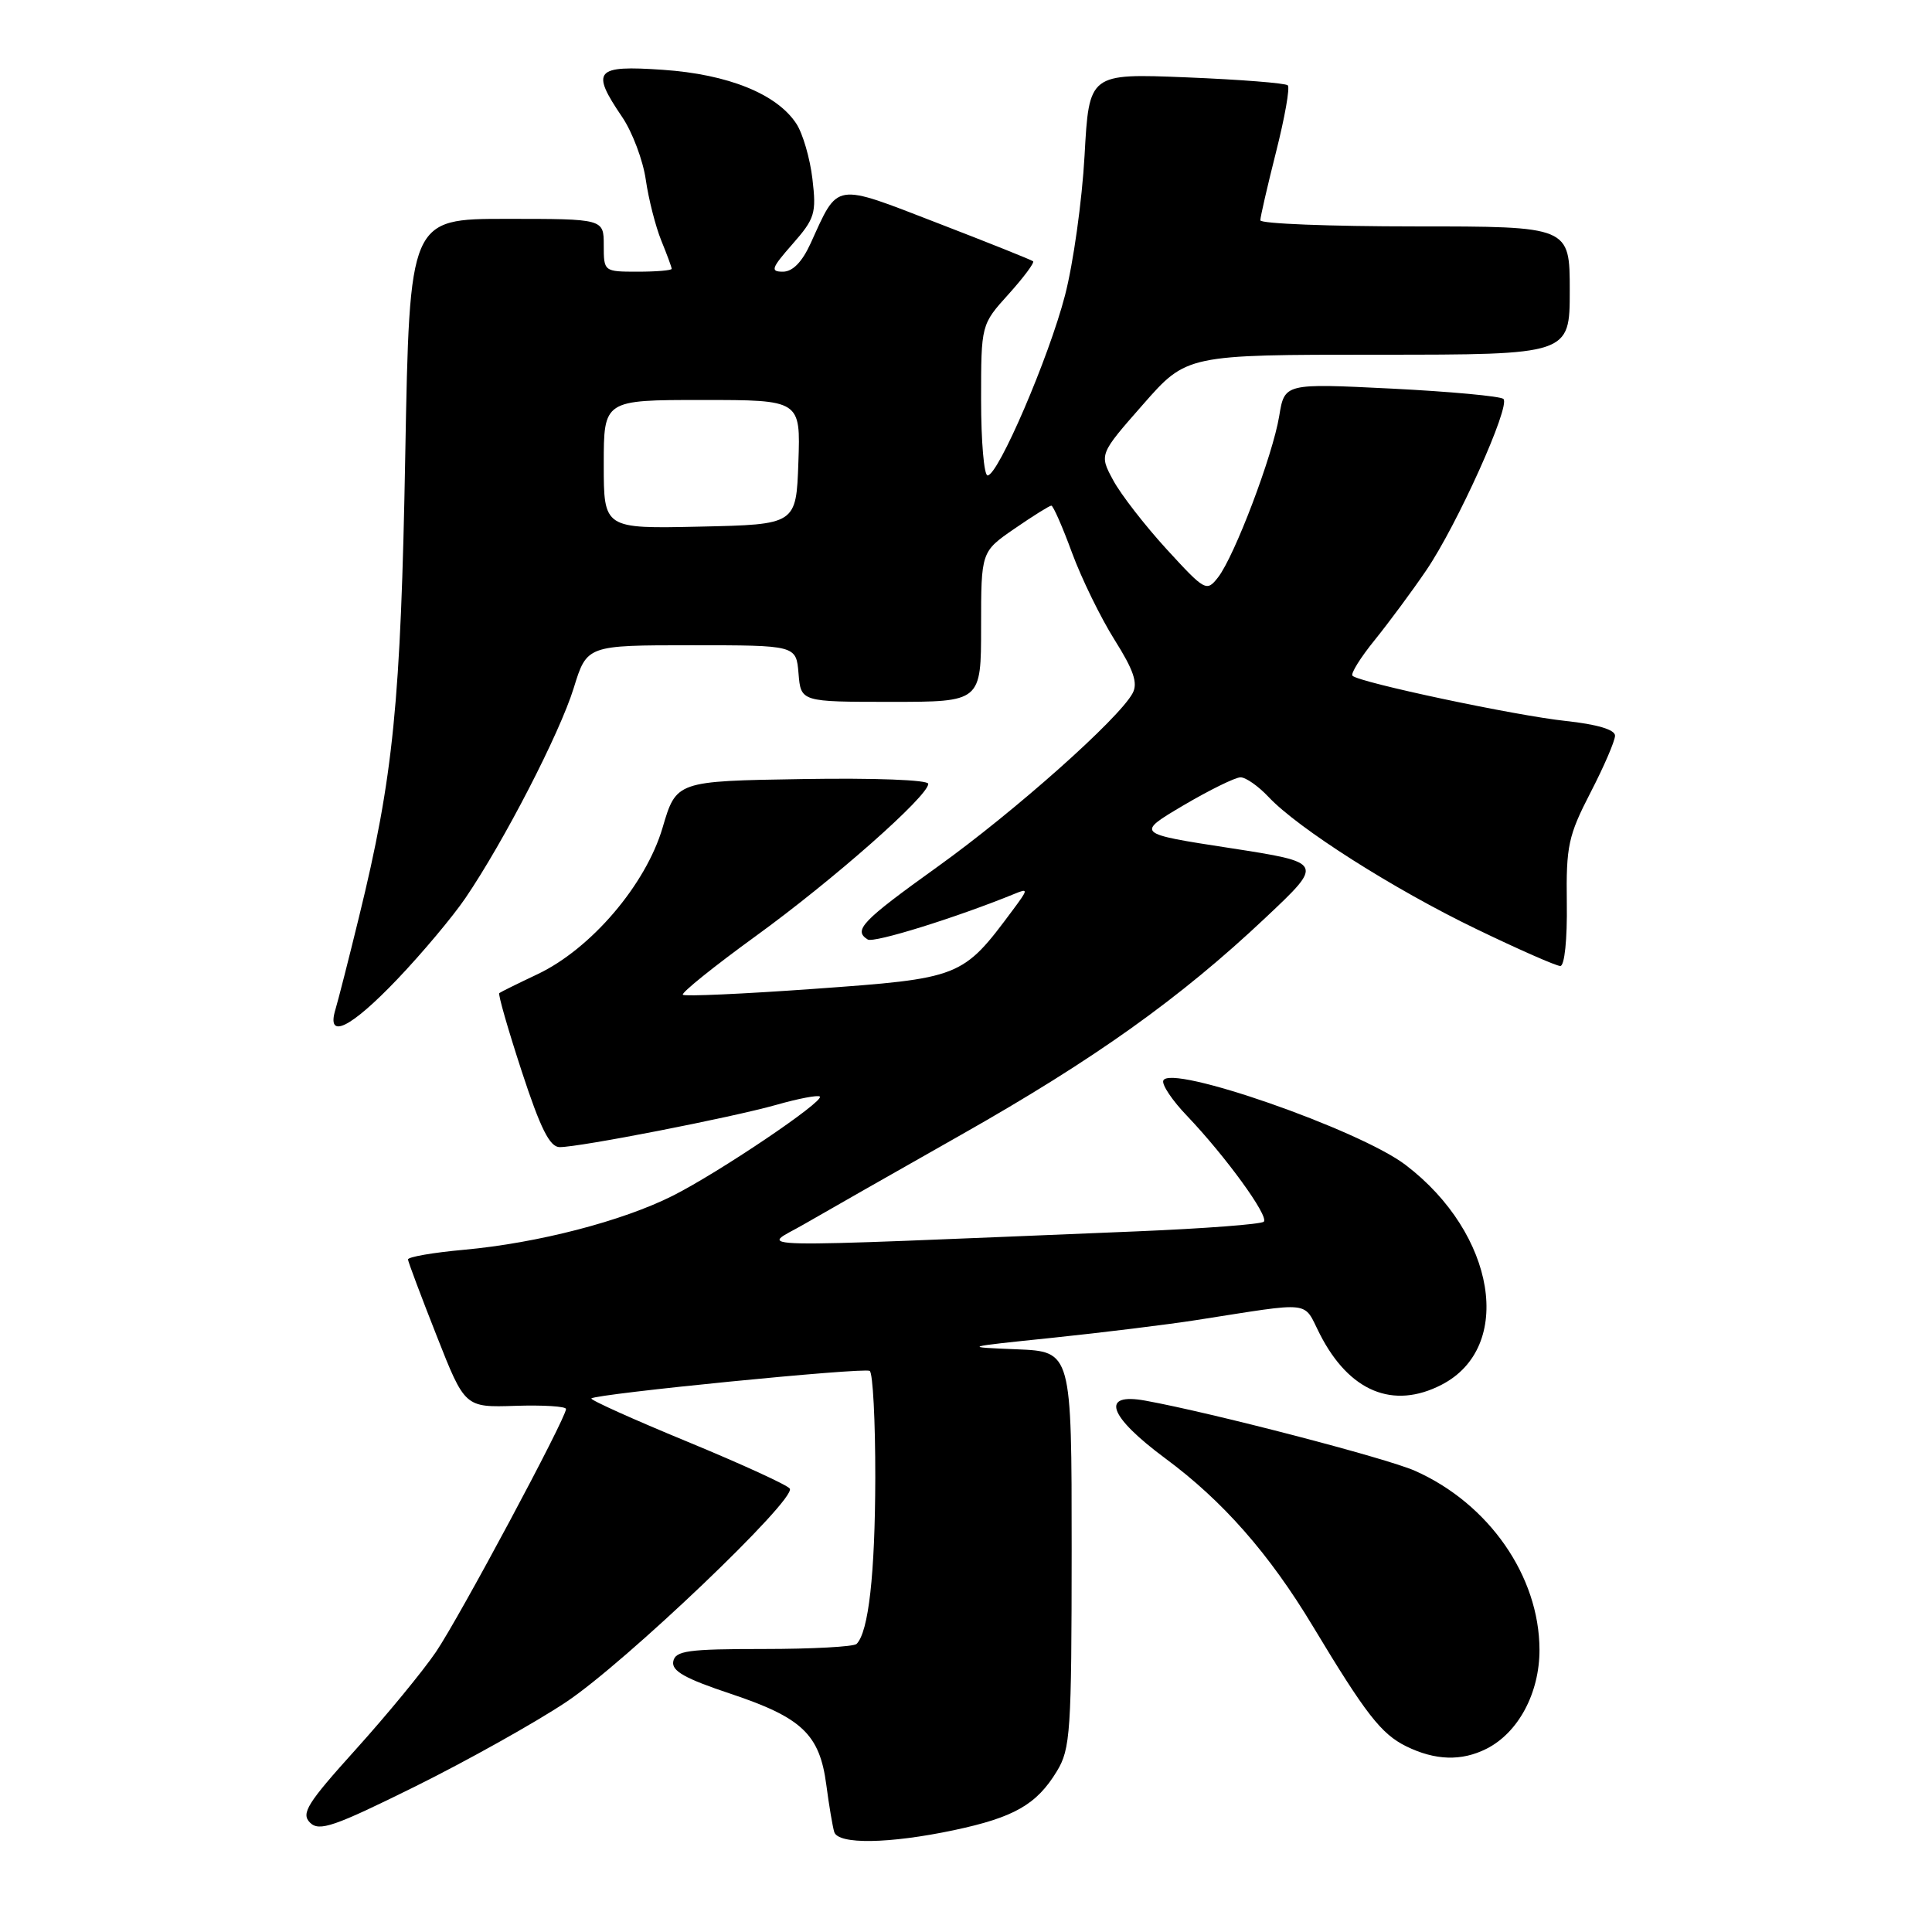 <?xml version="1.0" encoding="UTF-8" standalone="no"?>
<!DOCTYPE svg PUBLIC "-//W3C//DTD SVG 1.1//EN" "http://www.w3.org/Graphics/SVG/1.1/DTD/svg11.dtd" >
<svg xmlns="http://www.w3.org/2000/svg" xmlns:xlink="http://www.w3.org/1999/xlink" version="1.1" viewBox="0 0 256 256">
 <g >
 <path fill="currentColor"
d=" M 126.39 242.51 C 134.39 240.81 137.35 239.12 140.04 234.70 C 141.84 231.74 141.99 229.51 142.00 205.29 C 142.00 179.09 142.00 179.09 134.75 178.79 C 127.51 178.50 127.51 178.50 139.50 177.26 C 146.10 176.57 154.65 175.52 158.50 174.92 C 174.23 172.47 172.60 172.29 174.89 176.78 C 178.77 184.39 184.60 186.81 191.03 183.48 C 200.67 178.50 198.21 163.48 186.26 154.37 C 180.12 149.68 154.97 140.93 154.14 143.19 C 153.94 143.74 155.34 145.83 157.27 147.84 C 162.40 153.22 168.17 161.16 167.46 161.88 C 167.12 162.22 159.56 162.79 150.67 163.16 C 96.26 165.39 100.92 165.48 106.50 162.24 C 109.25 160.65 118.59 155.33 127.26 150.42 C 145.02 140.37 156.39 132.26 167.70 121.59 C 175.44 114.30 175.44 114.30 162.97 112.37 C 150.50 110.45 150.50 110.45 156.80 106.72 C 160.27 104.68 163.68 103.00 164.38 103.00 C 165.08 103.00 166.74 104.17 168.08 105.59 C 171.96 109.74 184.68 117.83 195.64 123.11 C 201.21 125.80 206.21 128.00 206.75 128.00 C 207.31 128.00 207.68 124.49 207.61 119.66 C 207.51 112.10 207.80 110.74 210.75 105.02 C 212.54 101.56 214.00 98.16 214.00 97.48 C 214.00 96.68 211.63 95.98 207.46 95.53 C 200.78 94.82 180.10 90.43 179.21 89.54 C 178.94 89.27 180.27 87.13 182.18 84.78 C 184.08 82.42 187.14 78.29 188.98 75.58 C 193.08 69.56 200.19 53.77 199.21 52.86 C 198.82 52.50 192.14 51.88 184.36 51.49 C 170.21 50.79 170.21 50.79 169.50 55.14 C 168.64 60.36 163.58 73.70 161.40 76.50 C 159.88 78.44 159.69 78.34 154.59 72.78 C 151.71 69.63 148.51 65.51 147.50 63.63 C 145.65 60.20 145.65 60.20 151.45 53.60 C 157.24 47.00 157.24 47.00 182.62 47.00 C 208.00 47.00 208.00 47.00 208.00 38.50 C 208.00 30.00 208.00 30.00 187.50 30.00 C 176.22 30.00 167.00 29.64 167.00 29.19 C 167.00 28.75 167.94 24.66 169.09 20.11 C 170.24 15.57 170.94 11.61 170.64 11.31 C 170.35 11.01 164.30 10.54 157.21 10.25 C 144.31 9.73 144.31 9.73 143.71 20.61 C 143.38 26.60 142.21 34.94 141.12 39.13 C 138.98 47.38 132.26 63.00 130.86 63.00 C 130.39 63.00 130.00 58.50 130.00 53.00 C 130.00 43.01 130.00 43.01 133.64 38.98 C 135.64 36.76 137.10 34.80 136.89 34.62 C 136.68 34.44 130.96 32.15 124.19 29.54 C 110.37 24.20 111.13 24.08 107.41 32.25 C 106.28 34.72 105.03 36.00 103.74 36.00 C 102.04 36.00 102.20 35.54 105.02 32.33 C 107.98 28.96 108.19 28.26 107.65 23.70 C 107.33 20.98 106.37 17.68 105.52 16.39 C 102.94 12.45 96.48 9.84 87.83 9.25 C 78.83 8.63 78.24 9.32 82.45 15.52 C 83.79 17.50 85.20 21.24 85.57 23.81 C 85.94 26.39 86.87 30.02 87.62 31.87 C 88.38 33.73 89.00 35.41 89.00 35.62 C 89.00 35.83 86.97 36.00 84.50 36.00 C 80.02 36.00 80.00 35.98 80.00 32.50 C 80.00 29.00 80.00 29.00 67.13 29.00 C 54.27 29.00 54.27 29.00 53.70 60.25 C 53.11 93.10 52.13 102.91 47.57 121.50 C 46.23 127.00 44.82 132.51 44.45 133.75 C 43.21 137.84 46.43 136.27 52.65 129.75 C 55.93 126.31 59.99 121.47 61.67 119.00 C 66.79 111.47 74.16 97.18 76.02 91.17 C 77.77 85.50 77.77 85.50 91.64 85.50 C 105.50 85.50 105.50 85.50 105.81 89.25 C 106.12 93.00 106.12 93.00 118.06 93.00 C 130.00 93.00 130.00 93.00 130.00 83.05 C 130.00 73.10 130.00 73.10 134.43 70.05 C 136.87 68.37 139.06 67.00 139.31 67.00 C 139.55 67.00 140.79 69.81 142.05 73.25 C 143.32 76.69 145.86 81.88 147.69 84.79 C 150.21 88.79 150.80 90.51 150.08 91.85 C 148.28 95.22 134.44 107.53 124.24 114.84 C 114.19 122.05 113.02 123.27 114.98 124.49 C 115.79 124.99 126.74 121.58 134.45 118.43 C 136.27 117.68 136.26 117.82 134.21 120.57 C 127.52 129.57 127.36 129.63 107.71 131.04 C 98.47 131.70 90.72 132.05 90.48 131.81 C 90.24 131.57 94.57 128.08 100.11 124.06 C 110.44 116.57 123.00 105.48 123.00 103.86 C 123.00 103.34 115.86 103.07 106.30 103.23 C 89.61 103.50 89.61 103.50 87.79 109.69 C 85.56 117.24 78.31 125.73 71.22 129.09 C 68.62 130.32 66.35 131.44 66.16 131.59 C 65.97 131.73 67.31 136.38 69.12 141.92 C 71.62 149.56 72.85 152.00 74.16 152.00 C 76.85 152.00 96.87 148.09 102.86 146.40 C 105.80 145.56 108.40 145.07 108.63 145.30 C 109.26 145.92 95.28 155.35 89.15 158.44 C 82.45 161.81 71.26 164.71 61.50 165.60 C 57.38 165.97 54.03 166.55 54.06 166.89 C 54.09 167.22 55.80 171.78 57.86 177.00 C 61.60 186.50 61.60 186.50 68.30 186.28 C 71.98 186.16 75.00 186.35 75.00 186.70 C 75.00 187.92 60.85 214.36 57.76 218.90 C 56.04 221.43 51.27 227.23 47.15 231.80 C 40.70 238.95 39.86 240.29 41.08 241.51 C 42.30 242.72 44.24 242.05 55.03 236.71 C 61.92 233.29 70.92 228.26 75.03 225.52 C 82.87 220.29 105.53 198.67 104.65 197.25 C 104.37 196.79 98.27 194.00 91.08 191.03 C 83.90 188.07 78.17 185.49 78.36 185.30 C 78.98 184.69 114.47 181.17 115.24 181.65 C 115.66 181.91 115.99 188.28 115.98 195.81 C 115.95 208.60 115.09 216.25 113.50 217.83 C 113.13 218.20 107.58 218.50 101.17 218.50 C 91.15 218.50 89.48 218.73 89.21 220.15 C 88.97 221.41 90.76 222.42 96.80 224.43 C 106.27 227.59 108.61 229.81 109.49 236.50 C 109.85 239.25 110.33 242.06 110.54 242.75 C 111.07 244.43 117.81 244.32 126.39 242.51 Z  M 196.97 231.72 C 201.19 229.59 204.00 224.33 203.99 218.60 C 203.97 208.84 197.27 199.22 187.47 194.88 C 183.66 193.20 160.53 187.18 151.75 185.59 C 145.75 184.50 146.86 187.65 154.43 193.26 C 162.04 198.89 168.19 205.89 173.97 215.50 C 180.97 227.13 183.01 229.75 186.32 231.39 C 190.17 233.28 193.66 233.39 196.97 231.72 Z  M 80.00 61.53 C 80.00 53.00 80.00 53.00 93.04 53.00 C 106.08 53.00 106.08 53.00 105.79 61.25 C 105.50 69.50 105.50 69.50 92.75 69.78 C 80.00 70.06 80.00 70.06 80.00 61.53 Z "/>
</g>
</svg>